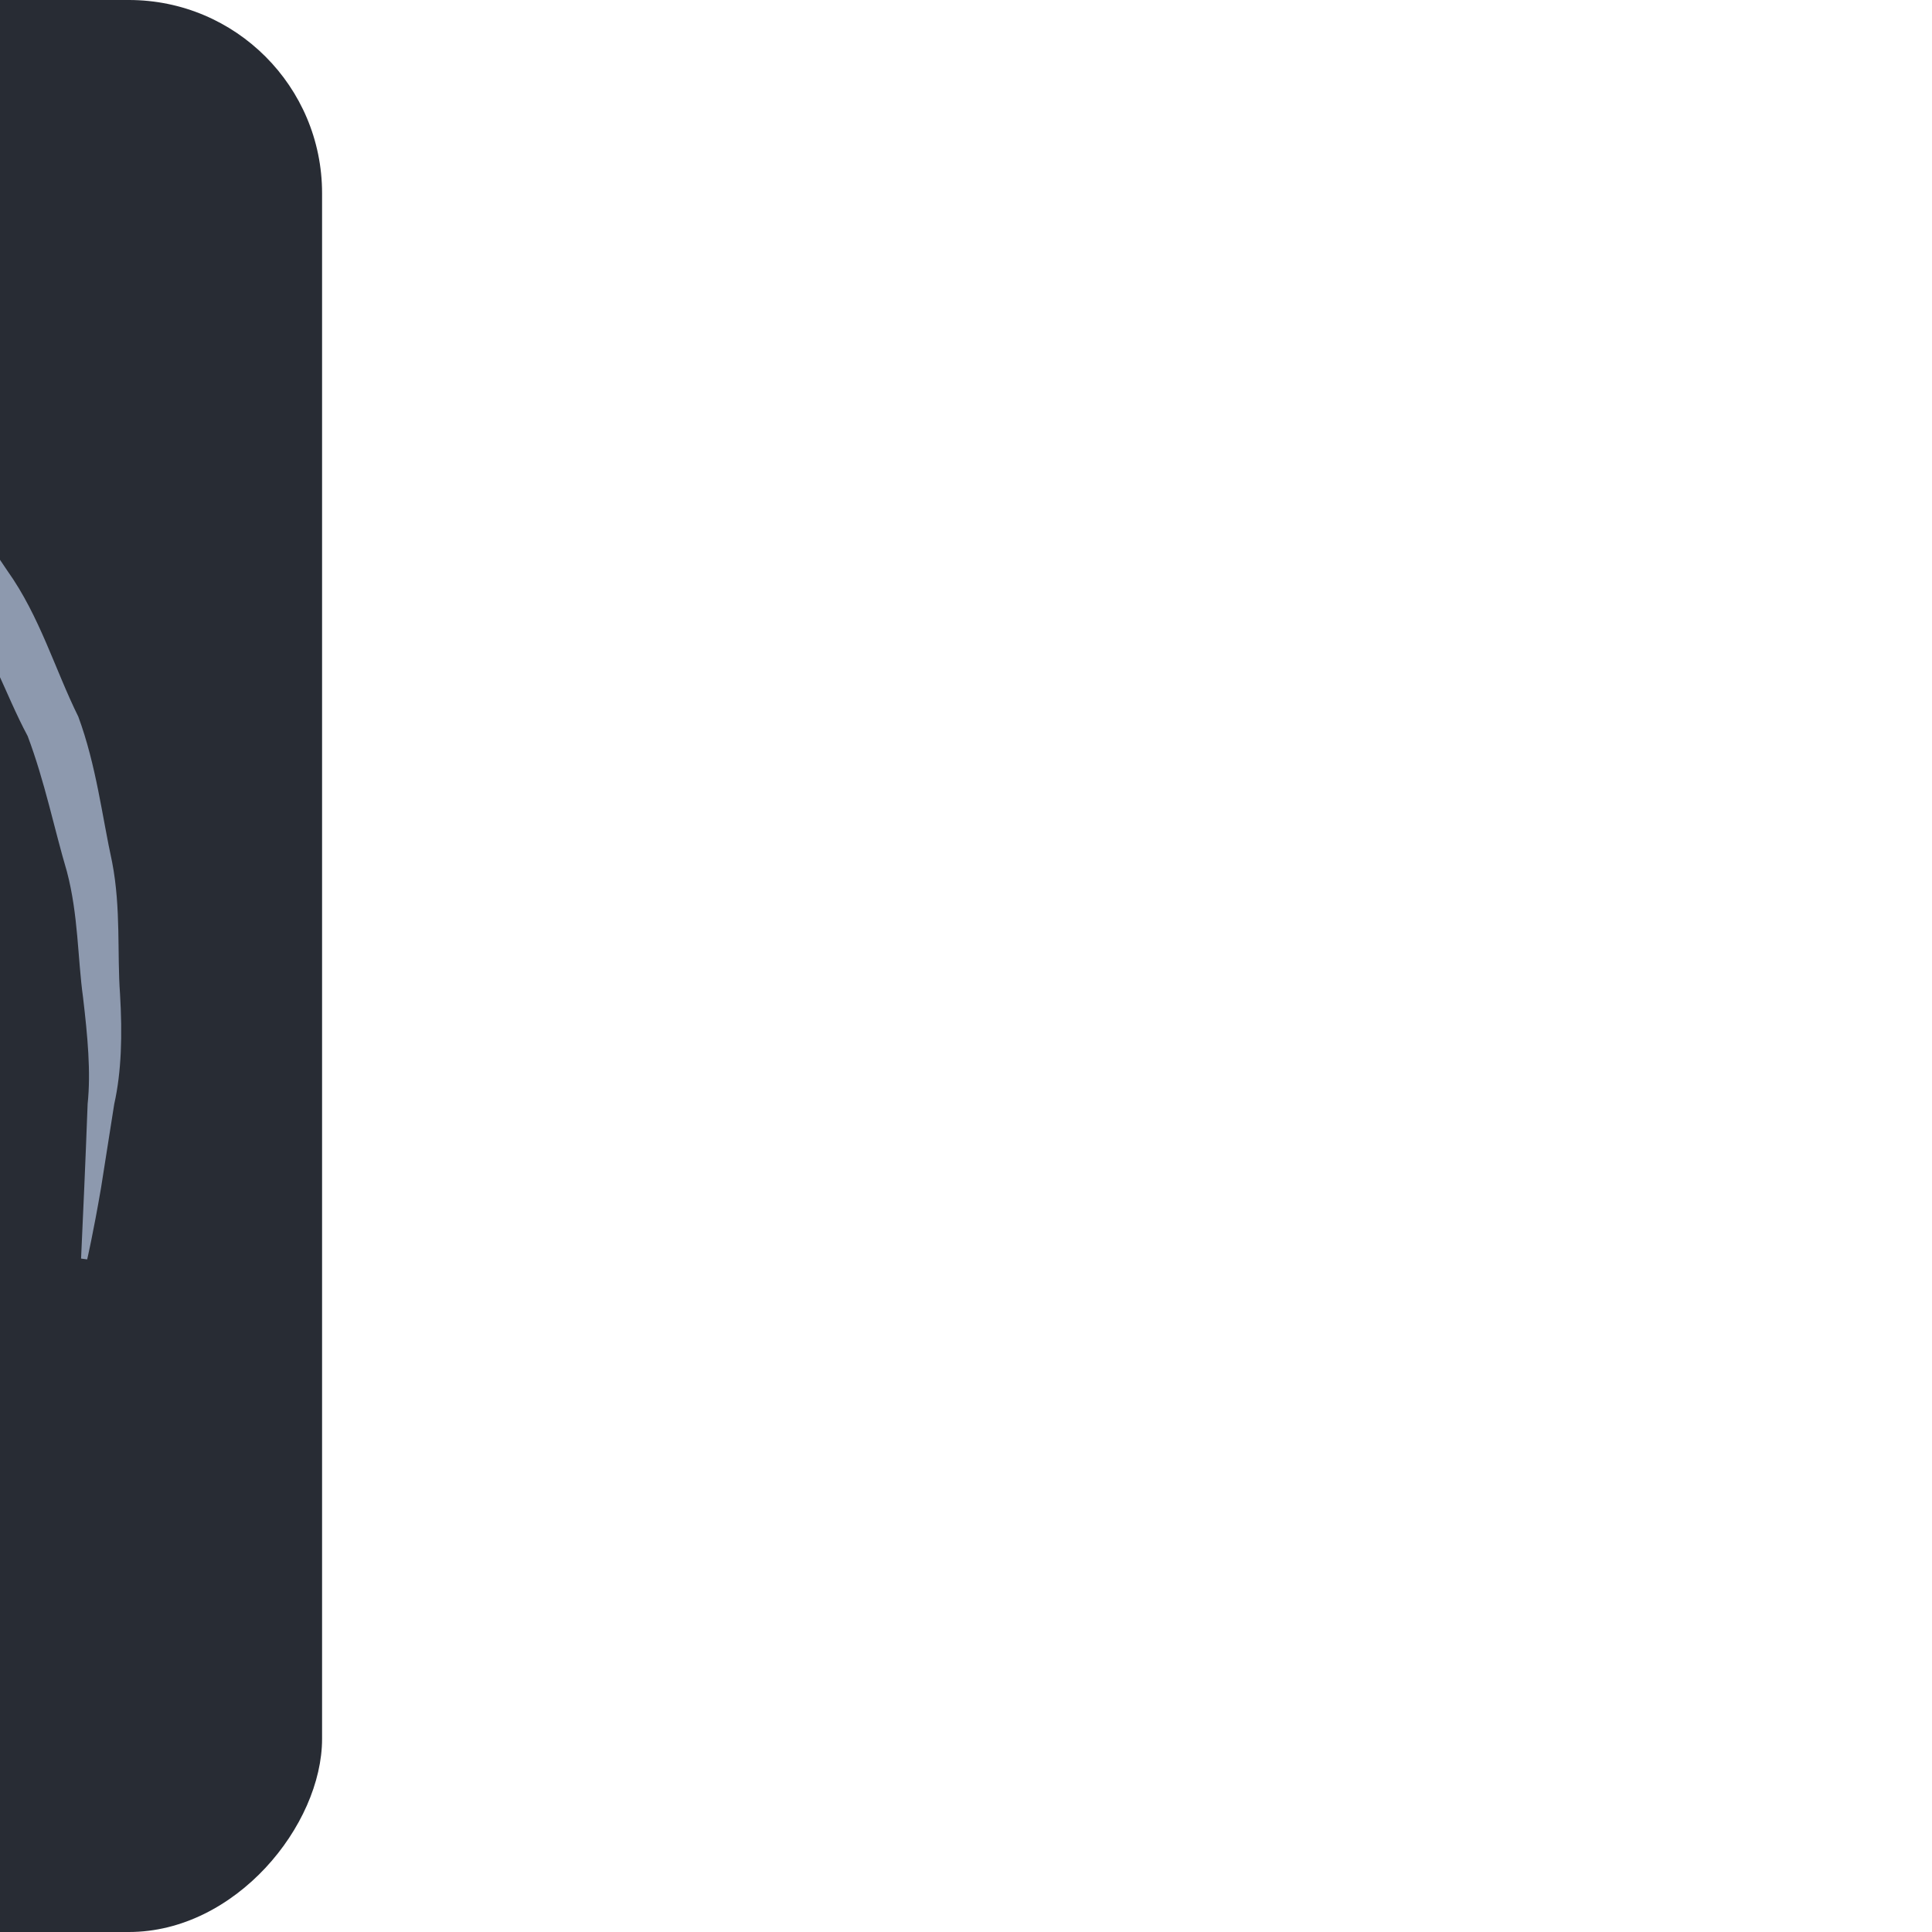 <!DOCTYPE svg PUBLIC "-//W3C//DTD SVG 1.1//EN" "http://www.w3.org/Graphics/SVG/1.1/DTD/svg11.dtd">
<!-- Uploaded to: SVG Repo, www.svgrepo.com, Transformed by: SVG Repo Mixer Tools -->
<svg fill="#8d99ae" version="1.1" id="knight" xmlns="http://www.w3.org/2000/svg" xmlns:xlink="http://www.w3.org/1999/xlink" width="192px" height="192px" viewBox="-18.1 -18.1 217.15 217.15" xml:space="preserve" transform="matrix(-1, 0, 0, 1, 0, 0)">

<g id="knight_bg" stroke-width="0" transform="translate(0,0), scale(1)">

<rect x="-18.1" y="-18.1" width="217.15" height="217.15" rx="21.715" fill="#282c34" strokewidth="0"/>

</g>

<g id="knight_tracer" stroke-linecap="round" stroke-linejoin="round"/>

<g id="knight_icon"> <g> <path d="M22.769,49.627c-3.499,4.607-5.198,10.188-7.778,15.004c-1.936,5.139-2.977,10.4-4.413,15.235 C9.29,84.758,9.375,89.61,8.77,93.97c-0.52,4.409-0.896,8.423-0.52,11.998c0.127,3.6,0.271,6.721,0.375,9.305 c0.225,5.153,0.363,8.086,0.363,8.086l-0.686,0.094c0,0-0.677-2.896-1.561-8.062c-0.404-2.612-0.901-5.769-1.478-9.386 c-0.821-3.653-0.925-7.814-0.653-12.39c0.333-4.536-0.116-9.584,0.883-14.788c1.132-5.169,1.779-10.885,3.807-16.379 c2.61-5.272,4.33-11.283,7.959-16.379c3.511-5.181,6.954-10.598,11.786-14.842c4.412-4.667,9.883-7.941,15.028-11.408 c5.376-2.985,10.788-5.822,16.27-7.779c5.423-2.131,10.864-3.522,16.068-4.356C81.54,6.49,86.528,6.271,91.036,5.668 c18.217-1.102,30.021,1.924,30.021,1.913l-0.059,0.706c0-0.012-11.828-1.052-29.368,1.478c-4.327,0.884-9.114,1.439-13.938,2.929 c-4.953,1.138-9.963,2.911-15.096,4.962c-5.122,1.986-10.131,4.788-15.084,7.696c-4.678,3.357-9.702,6.481-13.606,10.888 C29.398,40.046,26.103,44.942,22.769,49.627z M65.826,164.852c-4.927-3.079-10.022-6.821-14.901-11.313 c-4.483-4.445-9.83-9.776-13.775-15.51c-4.111-5.84-7.578-12.424-9.425-19.618c-1.959-7.181-2.329-14.776-1.475-22.312 c1.912-15.008,7.92-29.947,16.346-41.388c8.881-11.233,19.145-20.735,29.412-25.88c10.385-5.252,19.905-7.947,26.622-9.437 c6.732-1.428,10.688-1.779,10.688-1.779s-3.943-0.018-10.853,0.836c-6.824,1.017-16.811,2.45-27.831,7.503 c-5.473,2.465-11.254,5.952-16.518,10.441c-5.201,4.315-10.816,9.292-15.392,15.38c-9.232,12.232-15.61,27.45-17.995,43.672 c-2.338,16.42,3.153,33.384,12.342,45.507c4.666,6.354,9.454,11.225,14.93,15.93c5.346,4.415,10.852,8.003,16.101,10.923 c10.663,5.757,20.525,8.175,27.346,9.304c6.845,1.158,10.847,1.005,10.847,1.005s-4.002-0.225-10.637-2.033 C85.027,174.344,75.821,170.774,65.826,164.852z M175.601,90.275c-1.537-5.923-5.852-9.877-8.606-14.301 c-2.866-8.287-4.646-17.008-7.944-25.239c-1.561-4.176-3.476-8.213-5.503-12.268c-1.85-3.656-4.066-7.205-7.146-10.544 c-0.84-3.922-1.608-8.039-2.146-12.052c-0.462-4.286-0.769-8.683,0.094-12.499L145.083,0l-2.879,0.709 c-5.041,1.235-9.711,3.068-13.973,5.955c-4.215,2.766-7.921,6.975-8.736,12.034l0.686,0.163c1.502-4.604,5.172-7.923,9.339-10.054 c3.181-1.64,6.68-2.722,10.161-3.517c-1.129,3.65-1.584,7.333-1.613,10.902c-0.125,4.765,0.354,9.339,1.17,14.059l0.159,0.917 l0.898,0.972c5.013,5.515,9.315,13.492,13.234,21.058c3.836,7.725,8.458,15.338,11.313,23.569l0.053,0.177l0.112,0.127 c3.263,4.413,6.798,8.808,6.732,13.902c0.136,2.477-0.106,4.983-0.845,7.241c-0.414,1.111-0.739,2.198-1.289,3.139 c-0.467,0.845-1.205,1.944-1.507,2.145c-0.769,0.698-1.638,1.059-2.885,1.715c-1.1,0.645-2.234,1.052-3.369,1.466 c-2.223,0.887-4.492,1.324-6.549,1.028c-4.244-0.313-7.69-4.858-9.517-9.9l-0.343,0.041l-0.36,0.048 c-0.16,2.866,0.473,5.716,1.75,8.499c1.418,2.672,4.03,5.119,7.293,6.136c3.245,1.117,6.597,0.626,9.493-0.153 c1.448-0.438,2.926-0.904,4.214-1.584c1.183-0.568,2.896-1.183,4.162-2.389c1.726-1.602,2.405-2.896,3.126-4.492 c0.627-1.543,1.047-3.079,1.206-4.64C176.688,96.181,176.381,93.142,175.601,90.275z M129.036,88.999 c-4.657-4.055-8.901-8.819-12.164-13.828l-1.396-2.143l-2.14,1.289c-2.21,1.368-4.663,2.482-6.483,4.471 c-2.087,1.714-3.624,4.031-4.989,6.333c-2.73,4.72-3.588,10.179-3.528,15.279c0.023,10.355,3.564,19.931,8.139,28.655 c1.2,2.14,2.519,4.273,4.031,6.407c1.502,1.886,2.92,3.89,3.96,5.651c1.206,1.767,2.548,3.486,3.098,5.674 c0.709,2.092,1.785,4.09,1.968,6.384c0.313,2.234,0.987,4.444,0.935,6.762c-0.03,2.294,0.438,4.628,0.213,6.939 c-0.024,4.681-0.604,9.368-1.396,14.079c1.892-4.386,3.181-9.049,4.025-13.819c0.556-2.364,0.662-4.817,0.84-7.259 c0.318-2.435-0.166-4.899-0.249-7.394c0-2.507-0.904-4.9-1.478-7.383c-0.443-2.53-1.762-4.776-2.984-7.069 c-1.235-2.418-2.524-4.291-3.872-6.225c-1.141-1.826-2.21-3.776-3.251-5.821c-4.008-8.098-6.856-16.976-7.128-25.659 c-0.112-2.181,0.159-4.273,0.461-6.371c0.467-2.04,0.957-4.037,1.897-5.873c0.957-1.773,1.962-3.614,3.522-4.968 c0.898-1.084,2.14-1.889,3.322-2.725c3.807,4.309,7.943,8.133,12.565,11.39c2.956,1.578,5.758,3.34,8.949,4.262 c2.985,1.419,6.419,1.437,9.558,1.832c-3.067-1.152-6.135-1.761-8.789-3.546C133.83,92.982,131.471,90.849,129.036,88.999z"/> </g> </g>

</svg>
